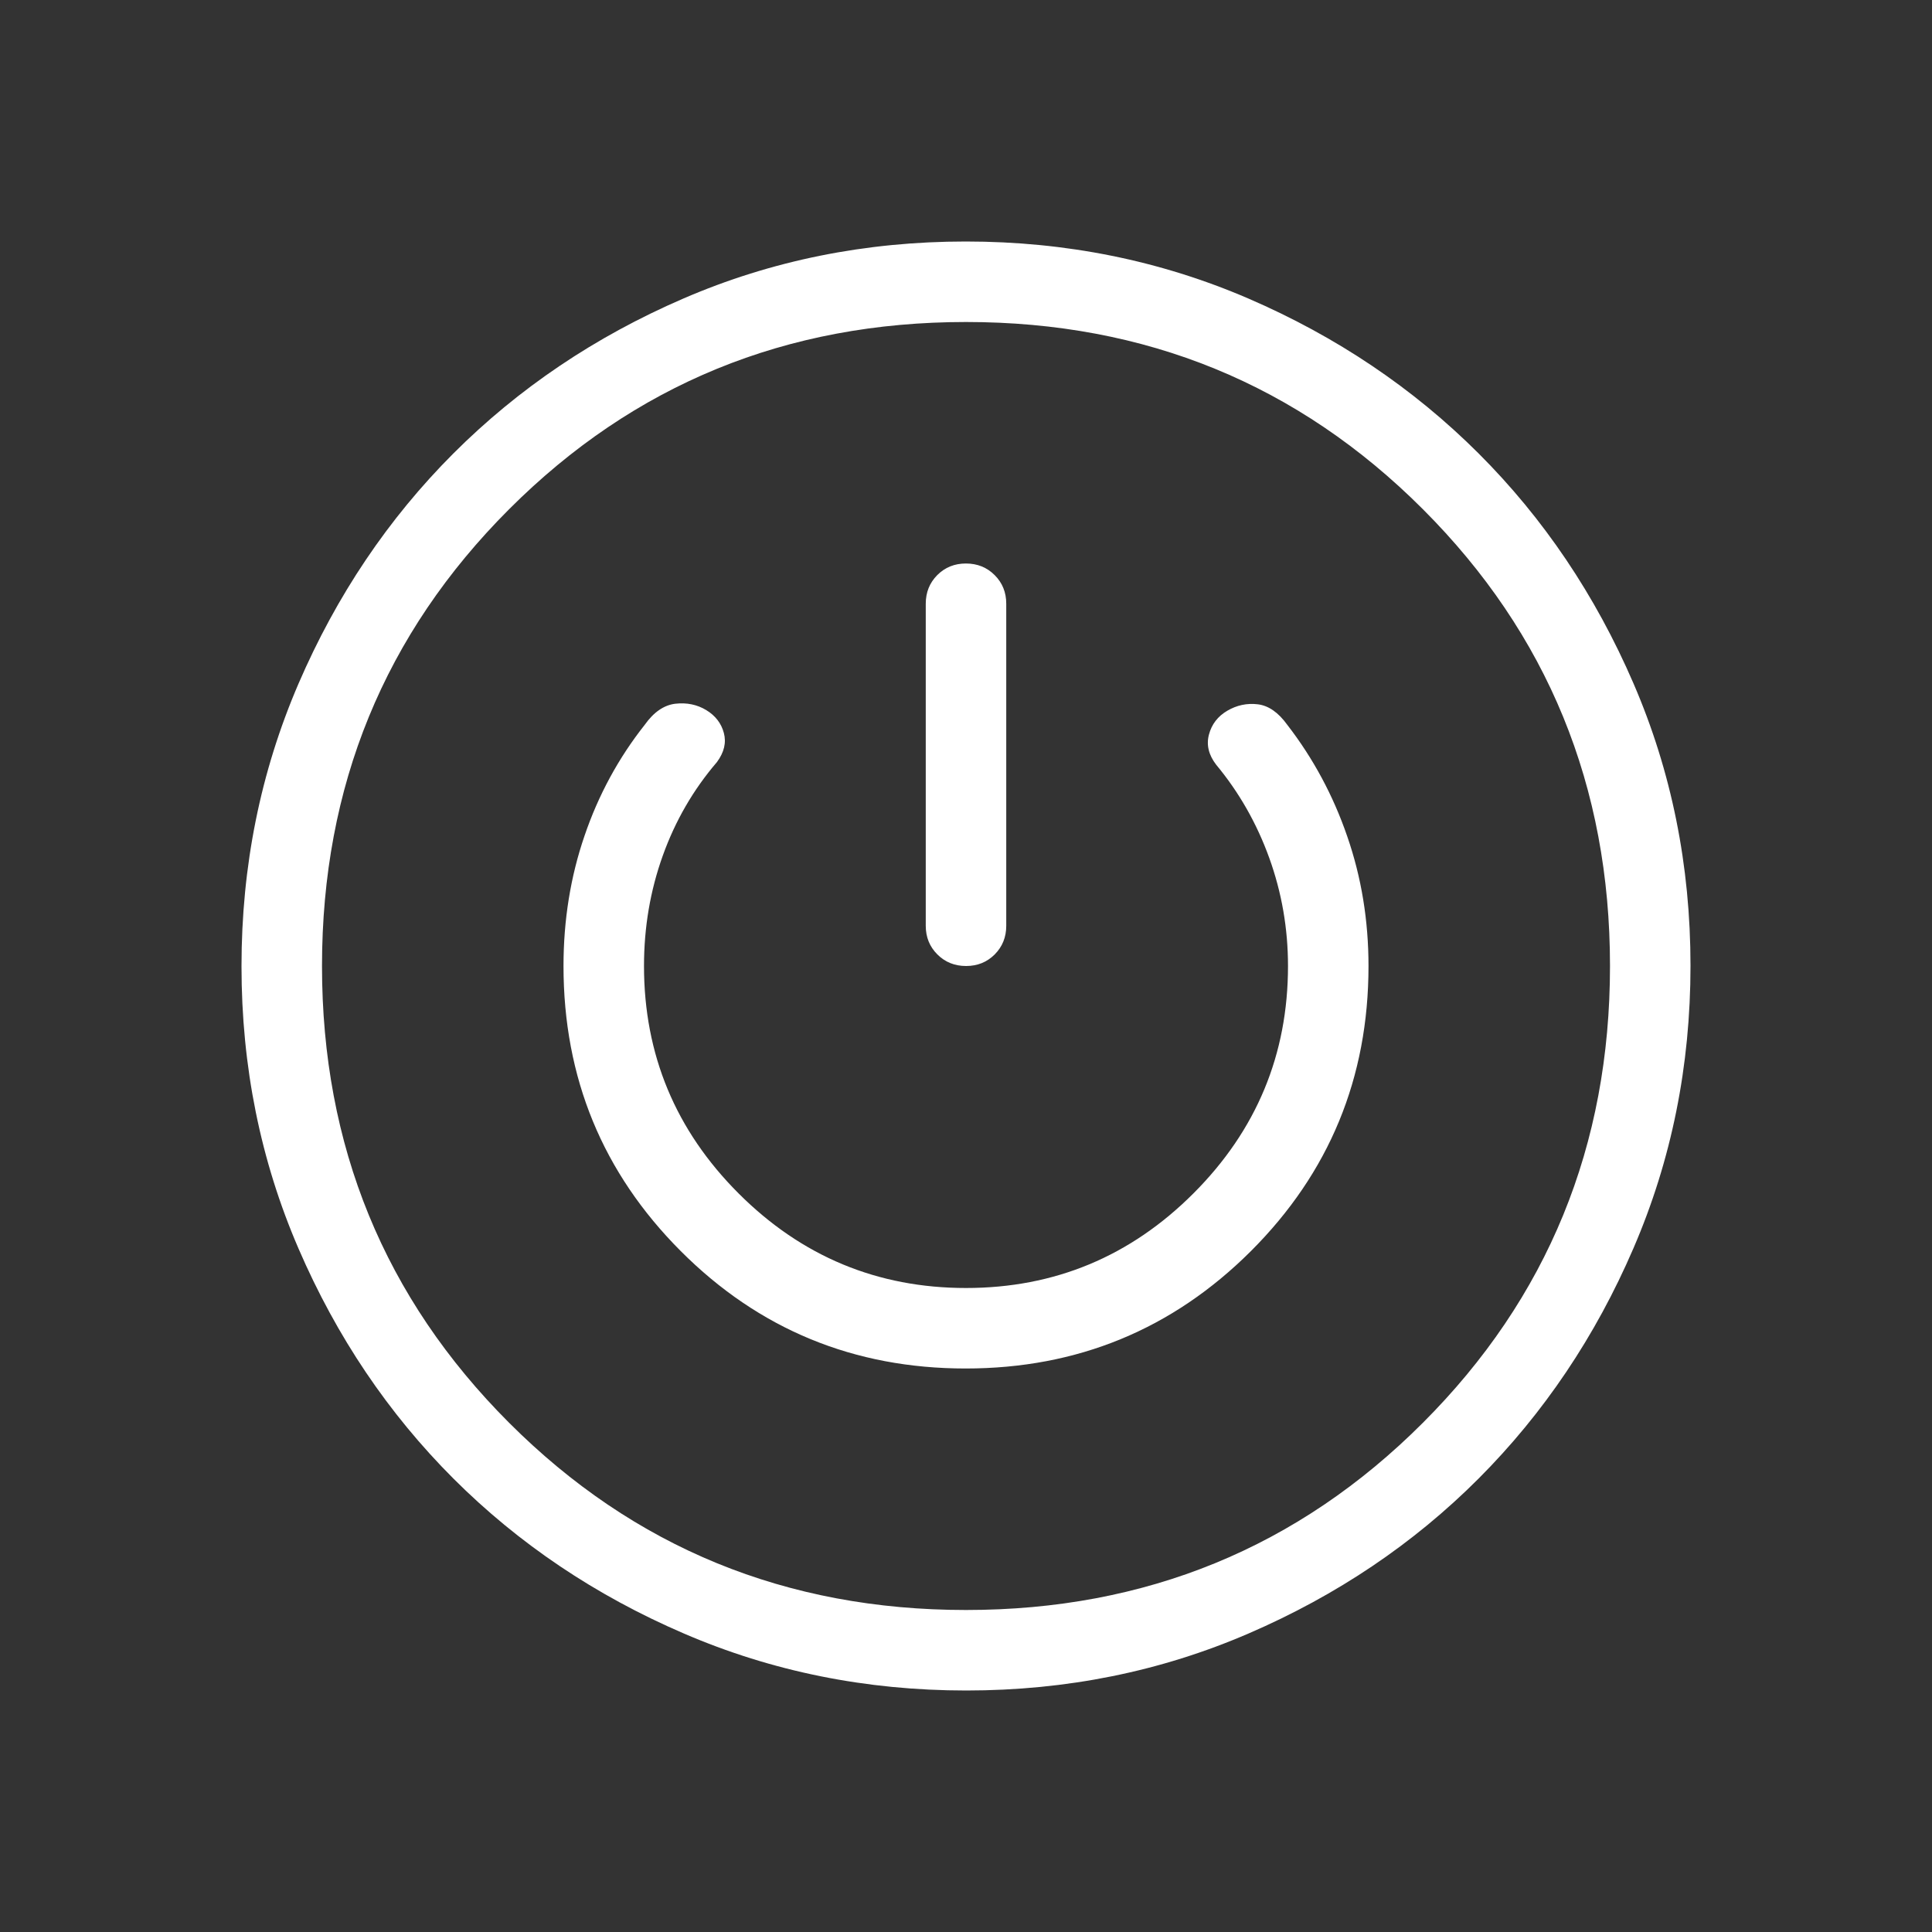<svg width="24" height="24" viewBox="0 0 24 24" fill="none" xmlns="http://www.w3.org/2000/svg">
<rect x="0" y="0" width="24" height="24" fill="#333333" stroke="none"/>
<mask id="mask0_1517_1628" style="mask-type:alpha" maskUnits="userSpaceOnUse" x="0" y="0" width="24" height="24">
<rect y="6.10352e-05" width="24" height="24" fill="#D9D9D9"/>
</mask>
<g mask="url(#mask0_1517_1628)">
<path d="M12.003 21C10.759 21 9.589 20.764 8.493 20.291C7.397 19.819 6.444 19.178 5.634 18.369C4.824 17.559 4.182 16.607 3.709 15.512C3.236 14.418 3 13.248 3 12.003C3 10.759 3.236 9.589 3.708 8.493C4.181 7.397 4.822 6.444 5.631 5.634C6.441 4.824 7.393 4.182 8.488 3.709C9.582 3.236 10.752 3 11.997 3C13.241 3 14.411 3.236 15.507 3.708C16.602 4.181 17.555 4.822 18.366 5.631C19.177 6.441 19.818 7.393 20.291 8.488C20.764 9.582 21 10.752 21 11.997C21 13.241 20.764 14.411 20.291 15.507C19.819 16.602 19.178 17.555 18.369 18.366C17.559 19.177 16.607 19.818 15.512 20.291C14.418 20.764 13.248 21 12.003 21ZM12 20C14.233 20 16.125 19.225 17.675 17.675C19.225 16.125 20 14.233 20 12C20 9.767 19.225 7.875 17.675 6.325C16.125 4.775 14.233 4 12 4C9.767 4 7.875 4.775 6.325 6.325C4.775 7.875 4 9.767 4 12C4 14.233 4.775 16.125 6.325 17.675C7.875 19.225 9.767 20 12 20ZM11.995 17C13.383 17 14.564 16.514 15.539 15.542C16.513 14.569 17 13.389 17 12C17 11.435 16.912 10.898 16.736 10.39C16.561 9.881 16.312 9.419 15.991 9.004C15.88 8.85 15.758 8.765 15.624 8.749C15.49 8.733 15.364 8.76 15.246 8.829C15.128 8.898 15.052 8.997 15.018 9.125C14.984 9.253 15.014 9.378 15.108 9.5C15.392 9.842 15.612 10.228 15.767 10.657C15.922 11.086 16 11.534 16 12C16 13.1 15.608 14.042 14.825 14.825C14.042 15.608 13.1 16 12 16C10.9 16 9.958 15.608 9.175 14.825C8.392 14.042 8 13.1 8 12C8 11.519 8.078 11.062 8.233 10.63C8.388 10.197 8.612 9.81 8.906 9.467C8.996 9.345 9.024 9.225 8.992 9.105C8.96 8.985 8.887 8.89 8.773 8.821C8.659 8.752 8.531 8.726 8.389 8.742C8.248 8.759 8.121 8.846 8.009 9.004C7.684 9.415 7.434 9.875 7.261 10.383C7.087 10.89 7 11.43 7 12C7 13.389 7.486 14.569 8.457 15.542C9.428 16.514 10.608 17 11.995 17ZM11.999 7C11.857 7 11.739 7.048 11.643 7.144C11.548 7.24 11.5 7.358 11.5 7.5V11.5C11.5 11.642 11.548 11.76 11.644 11.856C11.74 11.952 11.859 12 12.001 12C12.143 12 12.261 11.952 12.357 11.856C12.452 11.76 12.5 11.642 12.5 11.5V7.5C12.5 7.358 12.452 7.24 12.356 7.144C12.26 7.048 12.141 7 11.999 7Z" fill="white"/>
</g>
</svg>
